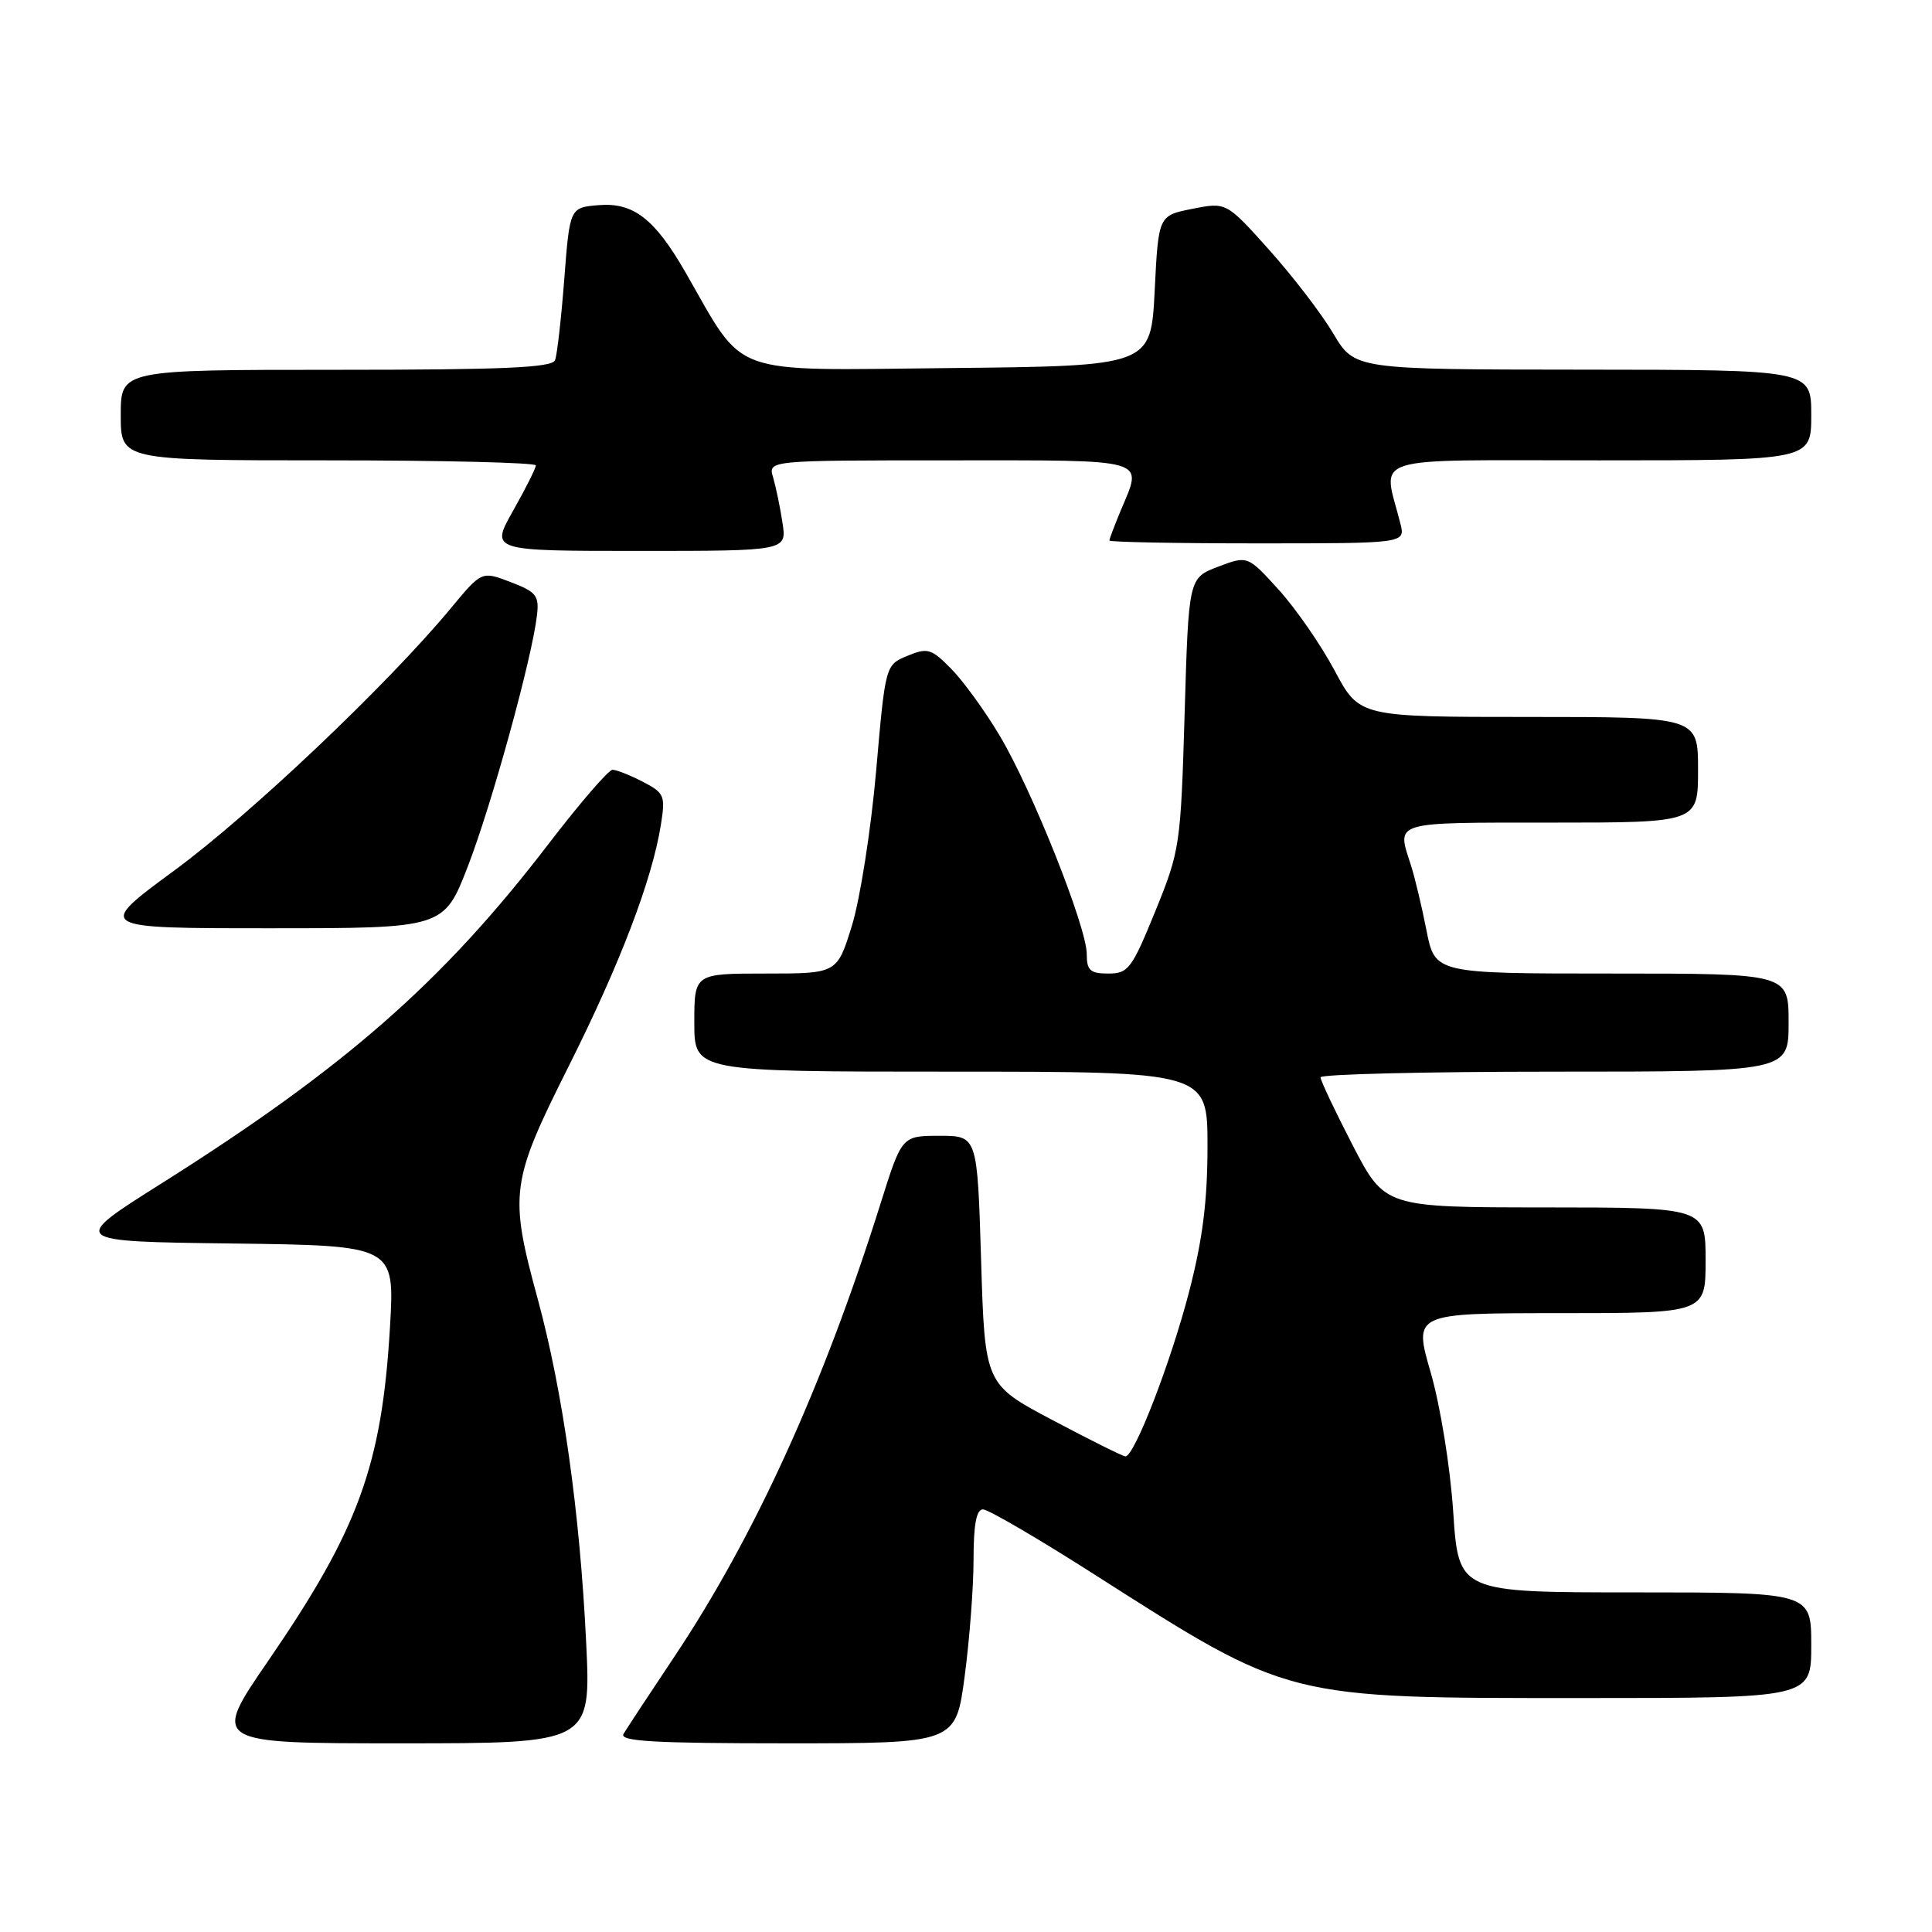 <?xml version="1.0" encoding="UTF-8" standalone="no"?>
<!DOCTYPE svg PUBLIC "-//W3C//DTD SVG 1.1//EN" "http://www.w3.org/Graphics/SVG/1.1/DTD/svg11.dtd" >
<svg xmlns="http://www.w3.org/2000/svg" xmlns:xlink="http://www.w3.org/1999/xlink" version="1.1" viewBox="0 0 256 256">
 <g >
 <path fill="currentColor"
d=" M 77.67 217.64 C 76.84 200.42 74.58 184.38 71.27 172.19 C 67.44 158.14 67.64 156.67 75.37 141.25 C 82.17 127.69 86.40 116.61 87.57 109.29 C 88.19 105.43 88.04 105.07 85.16 103.58 C 83.48 102.71 81.68 102.00 81.16 102.00 C 80.64 102.00 76.81 106.44 72.65 111.87 C 58.66 130.13 45.69 141.49 21.35 156.84 C 9.20 164.50 9.20 164.50 30.75 164.77 C 52.30 165.04 52.30 165.04 51.68 175.77 C 50.60 194.17 47.52 202.62 35.54 220.07 C 28.03 231.00 28.03 231.00 53.17 231.00 C 78.31 231.00 78.31 231.00 77.67 217.64 Z  M 127.82 222.14 C 128.47 217.26 129.00 210.29 129.00 206.64 C 129.00 201.99 129.38 200.00 130.25 200.00 C 130.94 200.00 137.57 203.87 144.99 208.61 C 171.04 225.22 170.17 225.00 209.71 225.00 C 240.00 225.00 240.00 225.00 240.00 218.00 C 240.00 211.00 240.00 211.00 216.64 211.00 C 193.27 211.00 193.27 211.00 192.56 200.35 C 192.16 194.34 190.85 186.27 189.57 181.85 C 187.30 174.00 187.30 174.00 206.65 174.00 C 226.00 174.00 226.00 174.00 226.00 167.00 C 226.00 160.00 226.00 160.00 204.75 159.99 C 183.50 159.98 183.50 159.98 179.23 151.74 C 176.89 147.21 174.97 143.16 174.98 142.75 C 174.99 142.34 188.95 142.00 206.00 142.00 C 237.00 142.00 237.00 142.00 237.00 135.50 C 237.00 129.00 237.00 129.00 213.57 129.00 C 190.14 129.00 190.14 129.00 189.01 123.25 C 188.39 120.09 187.46 116.20 186.94 114.60 C 185.06 108.79 184.37 109.00 205.50 109.00 C 225.00 109.00 225.00 109.00 225.00 102.00 C 225.00 95.00 225.00 95.00 202.56 95.00 C 180.12 95.00 180.12 95.00 176.85 88.86 C 175.05 85.48 171.72 80.67 169.45 78.16 C 165.32 73.61 165.32 73.61 161.41 75.09 C 157.50 76.58 157.50 76.58 156.97 94.54 C 156.45 112.05 156.35 112.71 153.08 120.75 C 149.97 128.38 149.50 129.00 146.86 129.00 C 144.45 129.00 144.00 128.59 144.00 126.42 C 144.00 122.84 136.73 104.60 132.44 97.44 C 130.49 94.17 127.60 90.19 126.02 88.60 C 123.40 85.94 122.91 85.80 120.24 86.90 C 117.32 88.11 117.32 88.11 116.09 102.18 C 115.41 109.92 113.97 119.12 112.89 122.63 C 110.92 129.00 110.92 129.00 101.46 129.00 C 92.00 129.00 92.00 129.00 92.00 135.50 C 92.00 142.00 92.00 142.00 126.00 142.00 C 160.00 142.00 160.00 142.00 160.00 151.89 C 160.00 159.15 159.35 164.29 157.55 171.21 C 155.11 180.59 150.30 193.02 149.12 192.98 C 148.78 192.97 144.45 190.81 139.50 188.19 C 130.50 183.43 130.50 183.43 130.00 166.96 C 129.50 150.50 129.50 150.50 124.50 150.50 C 119.50 150.50 119.50 150.50 116.67 159.50 C 109.07 183.68 99.98 203.63 89.27 219.65 C 86.02 224.52 83.03 229.06 82.62 229.75 C 82.04 230.73 86.63 231.00 104.26 231.00 C 126.64 231.00 126.64 231.00 127.82 222.14 Z  M 62.01 114.75 C 65.16 106.60 70.48 87.28 71.15 81.55 C 71.46 78.92 71.07 78.43 67.66 77.13 C 63.83 75.66 63.83 75.66 59.75 80.58 C 51.39 90.67 33.17 107.95 23.09 115.35 C 12.69 123.00 12.69 123.00 35.76 123.00 C 58.82 123.00 58.82 123.00 62.01 114.75 Z  M 103.68 69.25 C 103.37 67.19 102.80 64.49 102.44 63.25 C 101.77 61.00 101.77 61.00 125.88 61.00 C 152.63 61.00 151.43 60.65 148.50 67.65 C 147.68 69.63 147.00 71.41 147.00 71.62 C 147.00 71.83 155.82 72.00 166.61 72.00 C 186.22 72.00 186.22 72.00 185.56 69.38 C 183.24 60.14 180.55 61.00 211.88 61.00 C 240.00 61.00 240.00 61.00 240.00 55.00 C 240.00 49.00 240.00 49.00 209.75 48.98 C 179.50 48.96 179.50 48.96 176.67 44.20 C 175.12 41.58 171.29 36.59 168.17 33.11 C 162.50 26.78 162.50 26.78 158.00 27.67 C 153.50 28.56 153.50 28.56 153.00 38.53 C 152.50 48.50 152.50 48.50 125.81 48.77 C 96.08 49.06 98.89 50.09 90.78 36.00 C 86.75 29.00 83.92 26.81 79.36 27.18 C 75.50 27.50 75.50 27.50 74.77 36.97 C 74.37 42.18 73.82 47.02 73.55 47.72 C 73.17 48.72 66.78 49.00 44.53 49.00 C 16.00 49.00 16.00 49.00 16.00 55.00 C 16.00 61.00 16.00 61.00 43.50 61.00 C 58.62 61.00 71.00 61.30 71.00 61.67 C 71.00 62.04 69.65 64.74 67.99 67.67 C 64.98 73.00 64.98 73.00 84.62 73.00 C 104.26 73.00 104.26 73.00 103.68 69.25 Z "/>
</g>
</svg>